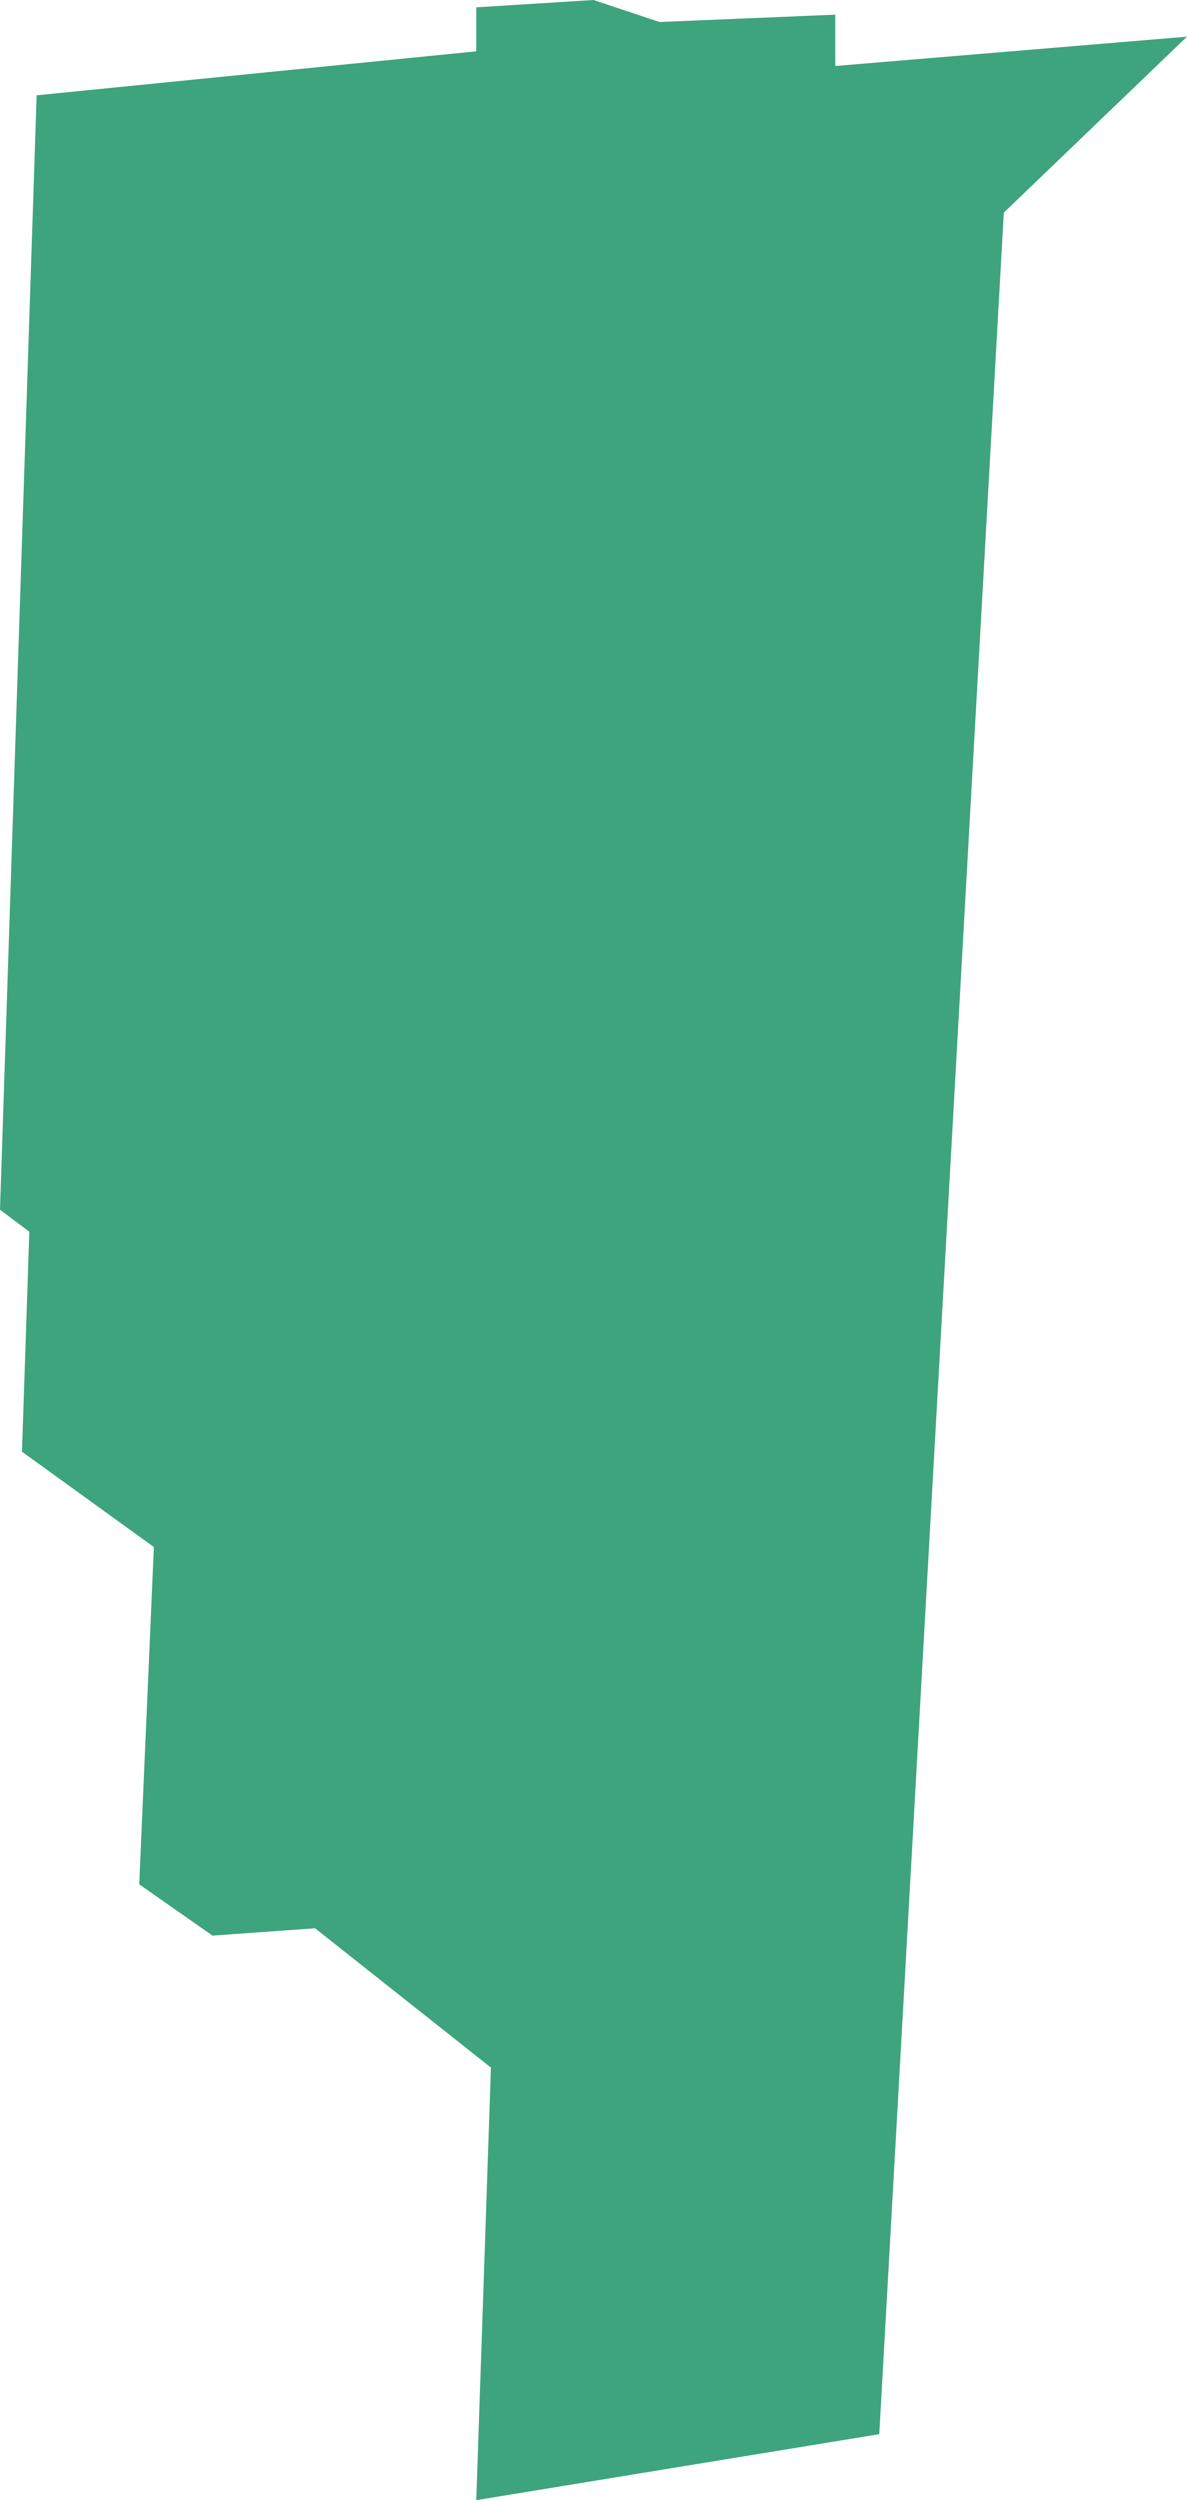 <svg xmlns="http://www.w3.org/2000/svg" width="162" height="341" viewBox="0 0 162 341">
  <defs>
    <style>
      .cls-1 {
        fill: #0e8d5d;
        fill-rule: evenodd;
        opacity: 0.8;
      }
    </style>
  </defs>
  <path class="cls-1" d="M277,40l60-6V28l16-1,9,3,24-1v7l48-4L409,56,392,359l-55,9,2-59-24-19-14,1-10-7,2-46-18-13,1-30-4-3Z" transform="translate(-272 -27)"/>
</svg>
